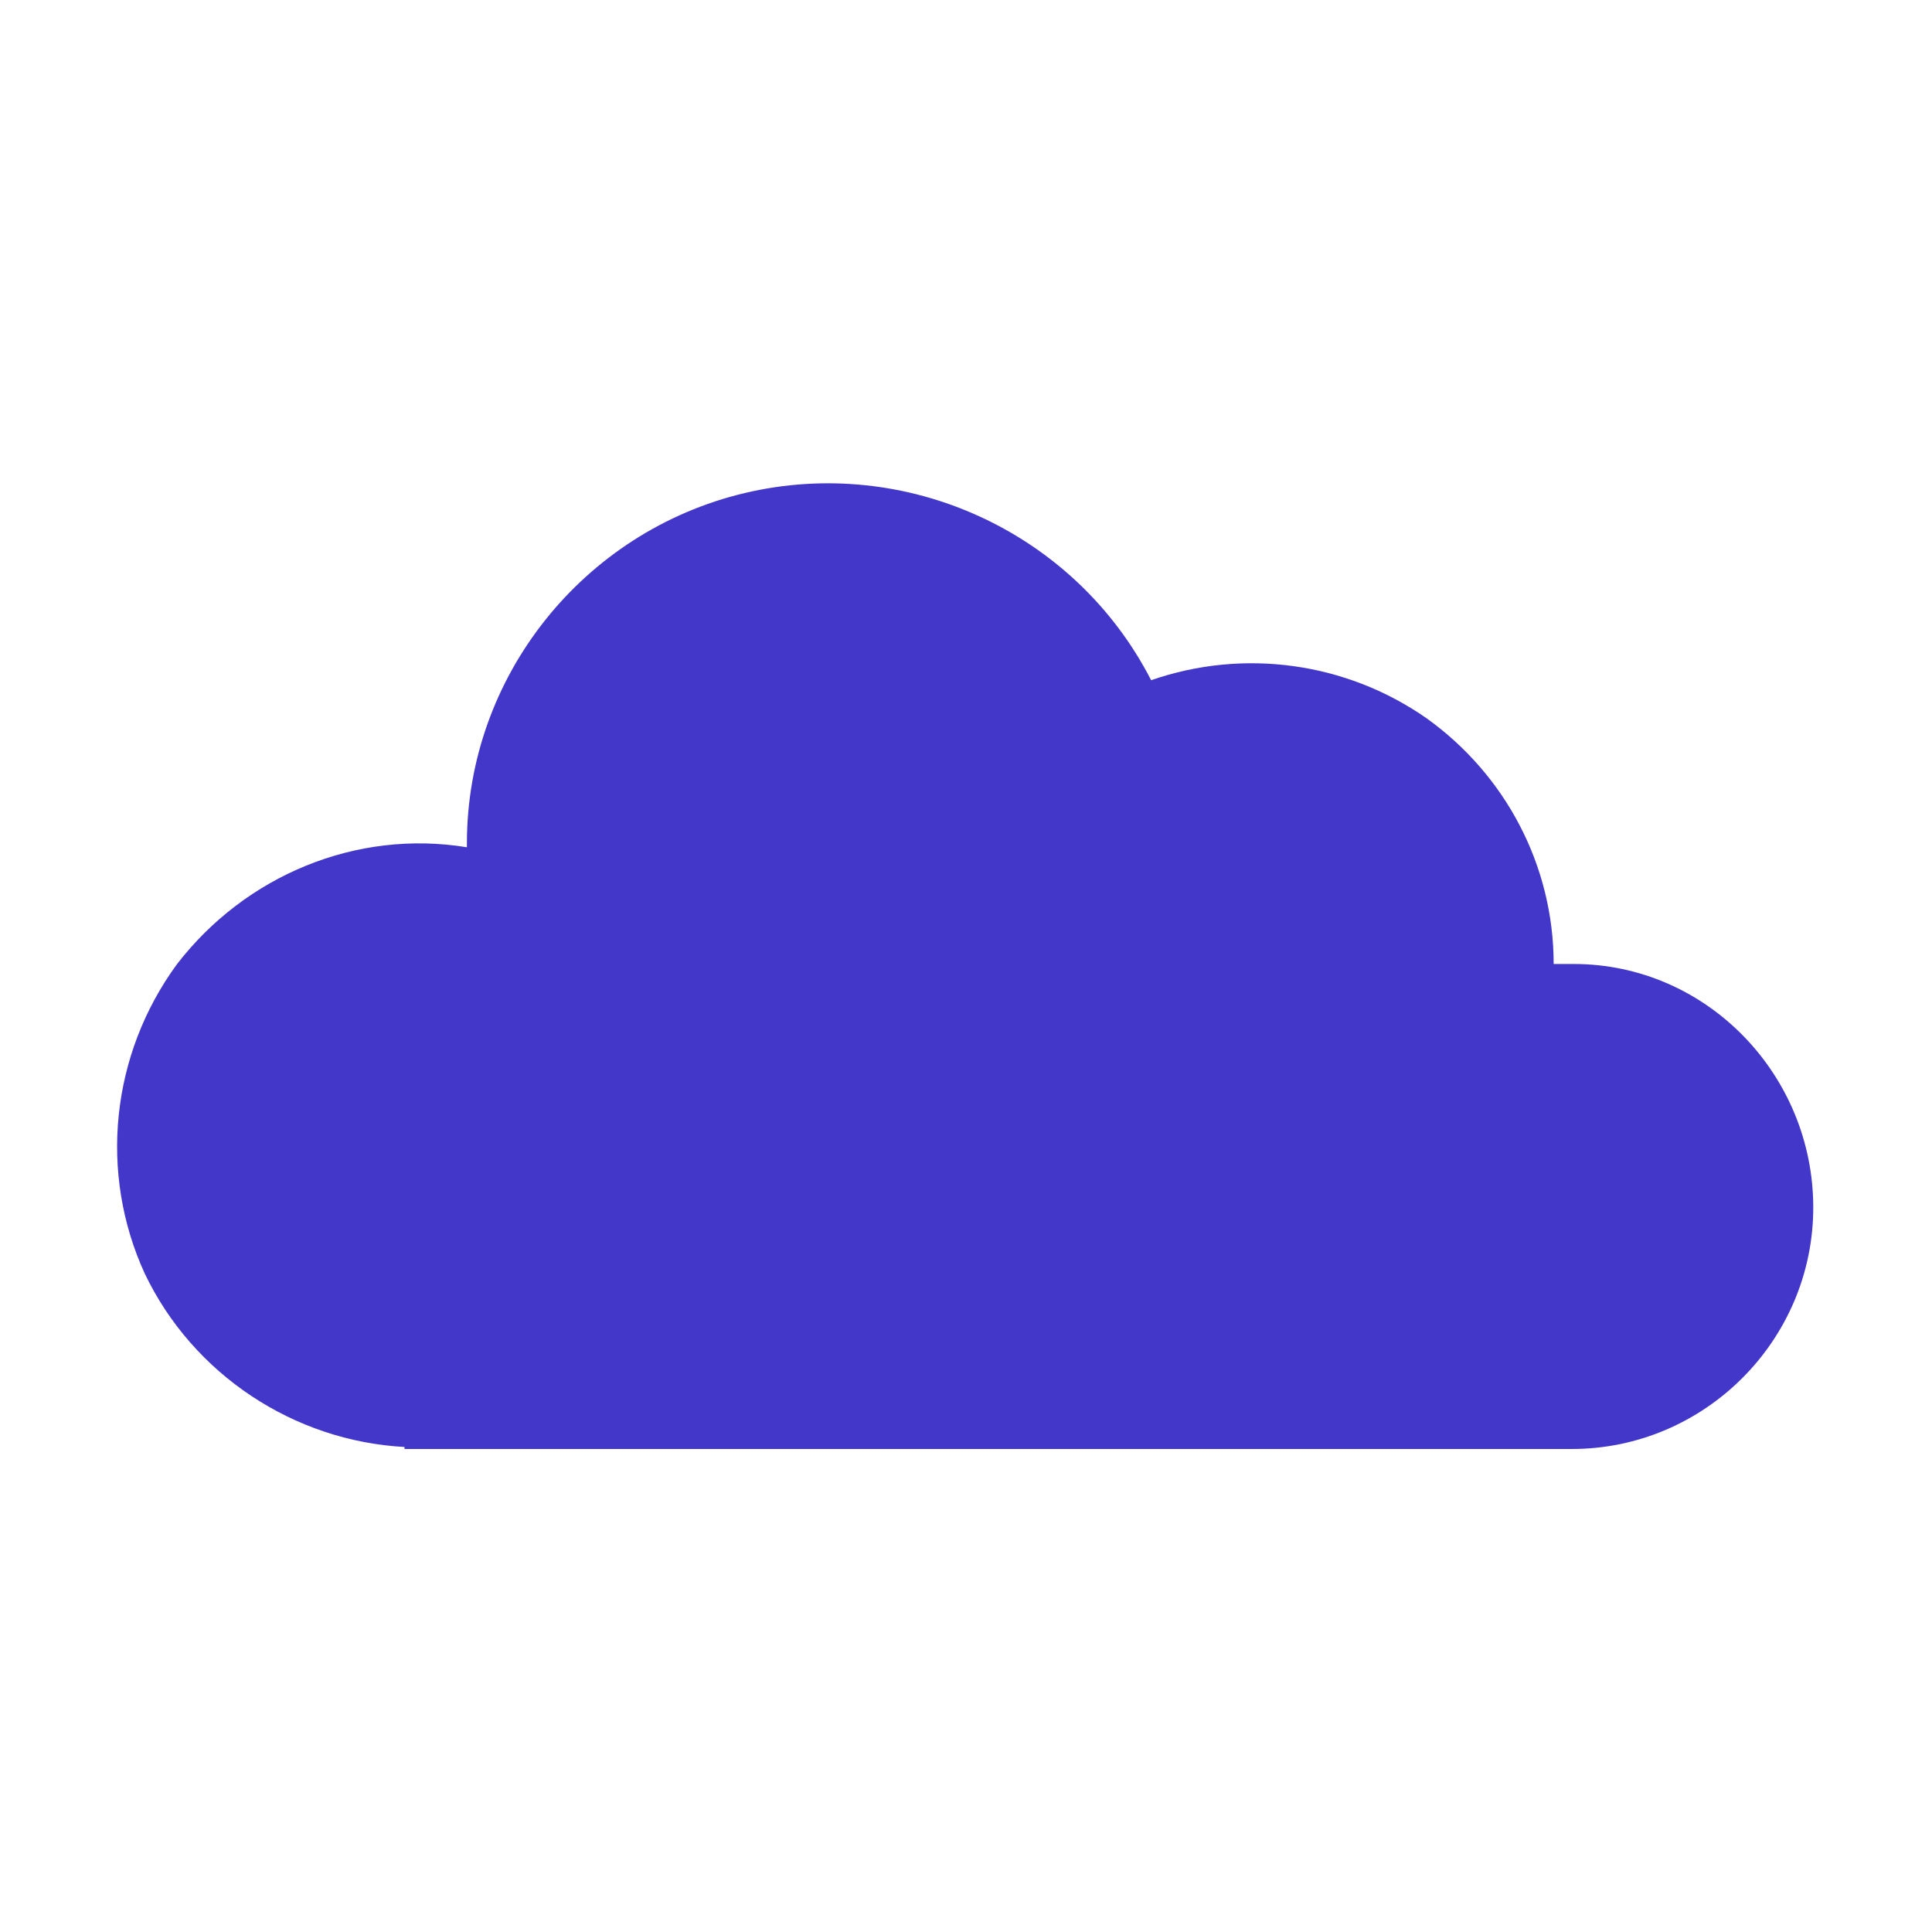 <svg width="76" height="76" xmlns="http://www.w3.org/2000/svg" xmlns:xlink="http://www.w3.org/1999/xlink" xml:space="preserve" overflow="hidden"><g transform="translate(-592 -312)"><g><path d="M653.908 349.921C653.671 349.921 653.354 349.921 653.117 349.921 653.117 349.921 653.117 349.921 653.117 349.921 653.117 346.042 651.217 342.479 648.129 340.263 644.963 338.046 640.925 337.492 637.283 338.758 634.275 332.9 627.625 329.892 621.292 331.396 614.958 332.9 610.367 338.6 610.367 345.171 610.367 345.171 610.367 345.25 610.367 345.329 606.013 344.617 601.658 346.438 598.967 349.921 596.354 353.483 595.879 358.154 597.7 362.112 599.6 366.071 603.558 368.683 607.912 368.921L607.912 369 653.829 369C659.054 369 663.329 364.725 663.329 359.5 663.329 354.275 659.133 349.921 653.908 349.921Z" fill="#4337CA" fill-rule="nonzero" fill-opacity="1"/></g></g></svg>